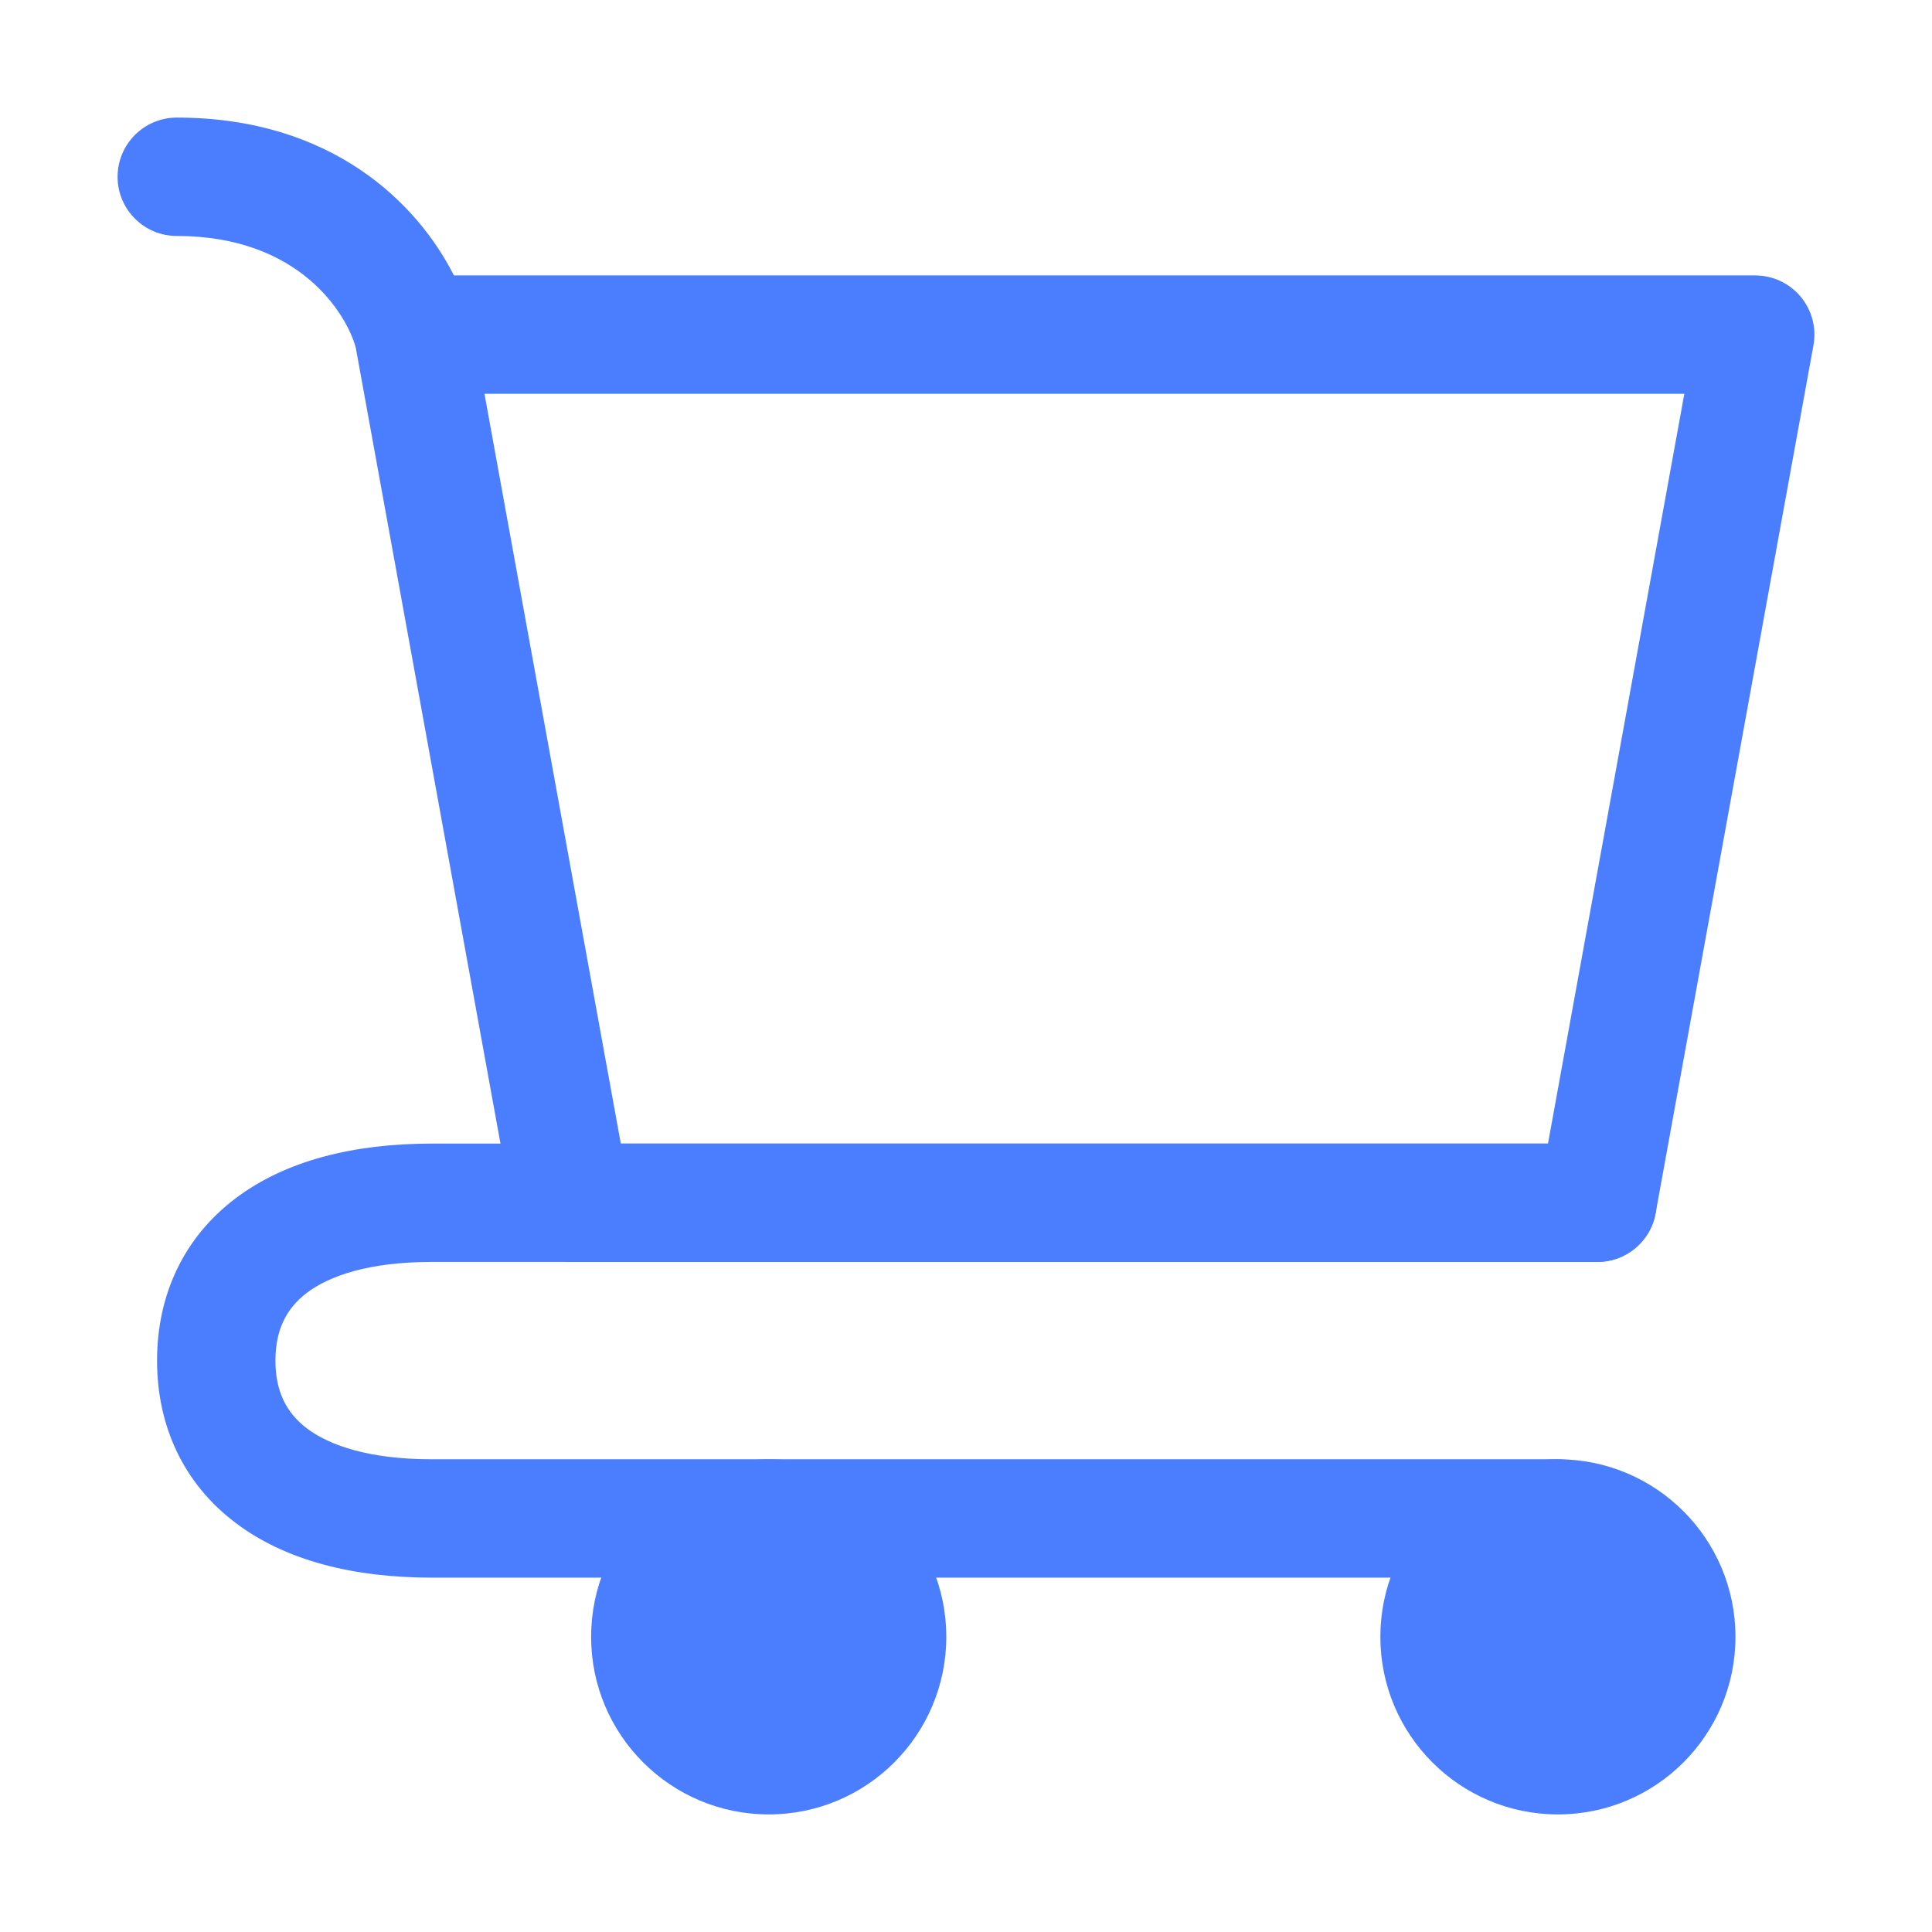 <svg width="51" height="51" viewBox="0 0 51 51" fill="none" xmlns="http://www.w3.org/2000/svg">
<path d="M41.125 46.333C42.851 46.333 44.25 44.934 44.25 43.208C44.25 41.482 42.851 40.083 41.125 40.083C39.399 40.083 38 41.482 38 43.208C38 44.934 39.399 46.333 41.125 46.333Z" fill="#4B7EFF"/>
<path fill-rule="evenodd" clip-rule="evenodd" d="M41.125 41.646C40.262 41.646 39.562 42.345 39.562 43.208C39.562 44.071 40.262 44.771 41.125 44.771C41.988 44.771 42.688 44.071 42.688 43.208C42.688 42.345 41.988 41.646 41.125 41.646ZM36.438 43.208C36.438 40.62 38.536 38.521 41.125 38.521C43.714 38.521 45.812 40.62 45.812 43.208C45.812 45.797 43.714 47.896 41.125 47.896C38.536 47.896 36.438 45.797 36.438 43.208Z" fill="#4B7EFF"/>
<path d="M20.292 46.333C22.018 46.333 23.417 44.934 23.417 43.208C23.417 41.482 22.018 40.083 20.292 40.083C18.566 40.083 17.167 41.482 17.167 43.208C17.167 44.934 18.566 46.333 20.292 46.333Z" fill="#4B7EFF"/>
<path fill-rule="evenodd" clip-rule="evenodd" d="M20.292 41.646C19.429 41.646 18.73 42.345 18.73 43.208C18.73 44.071 19.429 44.771 20.292 44.771C21.155 44.771 21.855 44.071 21.855 43.208C21.855 42.345 21.155 41.646 20.292 41.646ZM15.604 43.208C15.604 40.62 17.703 38.521 20.292 38.521C22.881 38.521 24.98 40.62 24.98 43.208C24.98 45.797 22.881 47.896 20.292 47.896C17.703 47.896 15.604 45.797 15.604 43.208Z" fill="#4B7EFF"/>
<path fill-rule="evenodd" clip-rule="evenodd" d="M3.104 4.667C3.104 3.804 3.804 3.104 4.667 3.104C8.768 3.104 11.027 5.378 11.982 7.271H46.334C46.797 7.271 47.236 7.476 47.533 7.832C47.83 8.188 47.954 8.657 47.871 9.113L43.704 32.029C43.569 32.773 42.922 33.312 42.167 33.312H15.084C14.329 33.312 13.681 32.773 13.546 32.029L9.39 9.171C9.153 8.31 7.928 6.229 4.667 6.229C3.804 6.229 3.104 5.53 3.104 4.667ZM12.789 10.396L16.388 30.188H40.863L44.462 10.396H12.789Z" fill="#4B7EFF"/>
<path fill-rule="evenodd" clip-rule="evenodd" d="M8.101 34.127C7.565 34.533 7.271 35.097 7.271 35.917C7.271 36.736 7.565 37.3 8.101 37.706C8.694 38.154 9.739 38.521 11.397 38.521H41.125C41.988 38.521 42.687 39.22 42.687 40.083C42.687 40.946 41.988 41.646 41.125 41.646H11.397C9.338 41.646 7.538 41.199 6.216 40.198C4.837 39.156 4.146 37.636 4.146 35.917C4.146 34.197 4.837 32.678 6.216 31.635C7.538 30.635 9.338 30.188 11.397 30.188H42.166C43.029 30.188 43.729 30.887 43.729 31.75C43.729 32.613 43.029 33.312 42.166 33.312H11.397C9.739 33.312 8.694 33.679 8.101 34.127Z" fill="#4B7EFF"/>
</svg>
